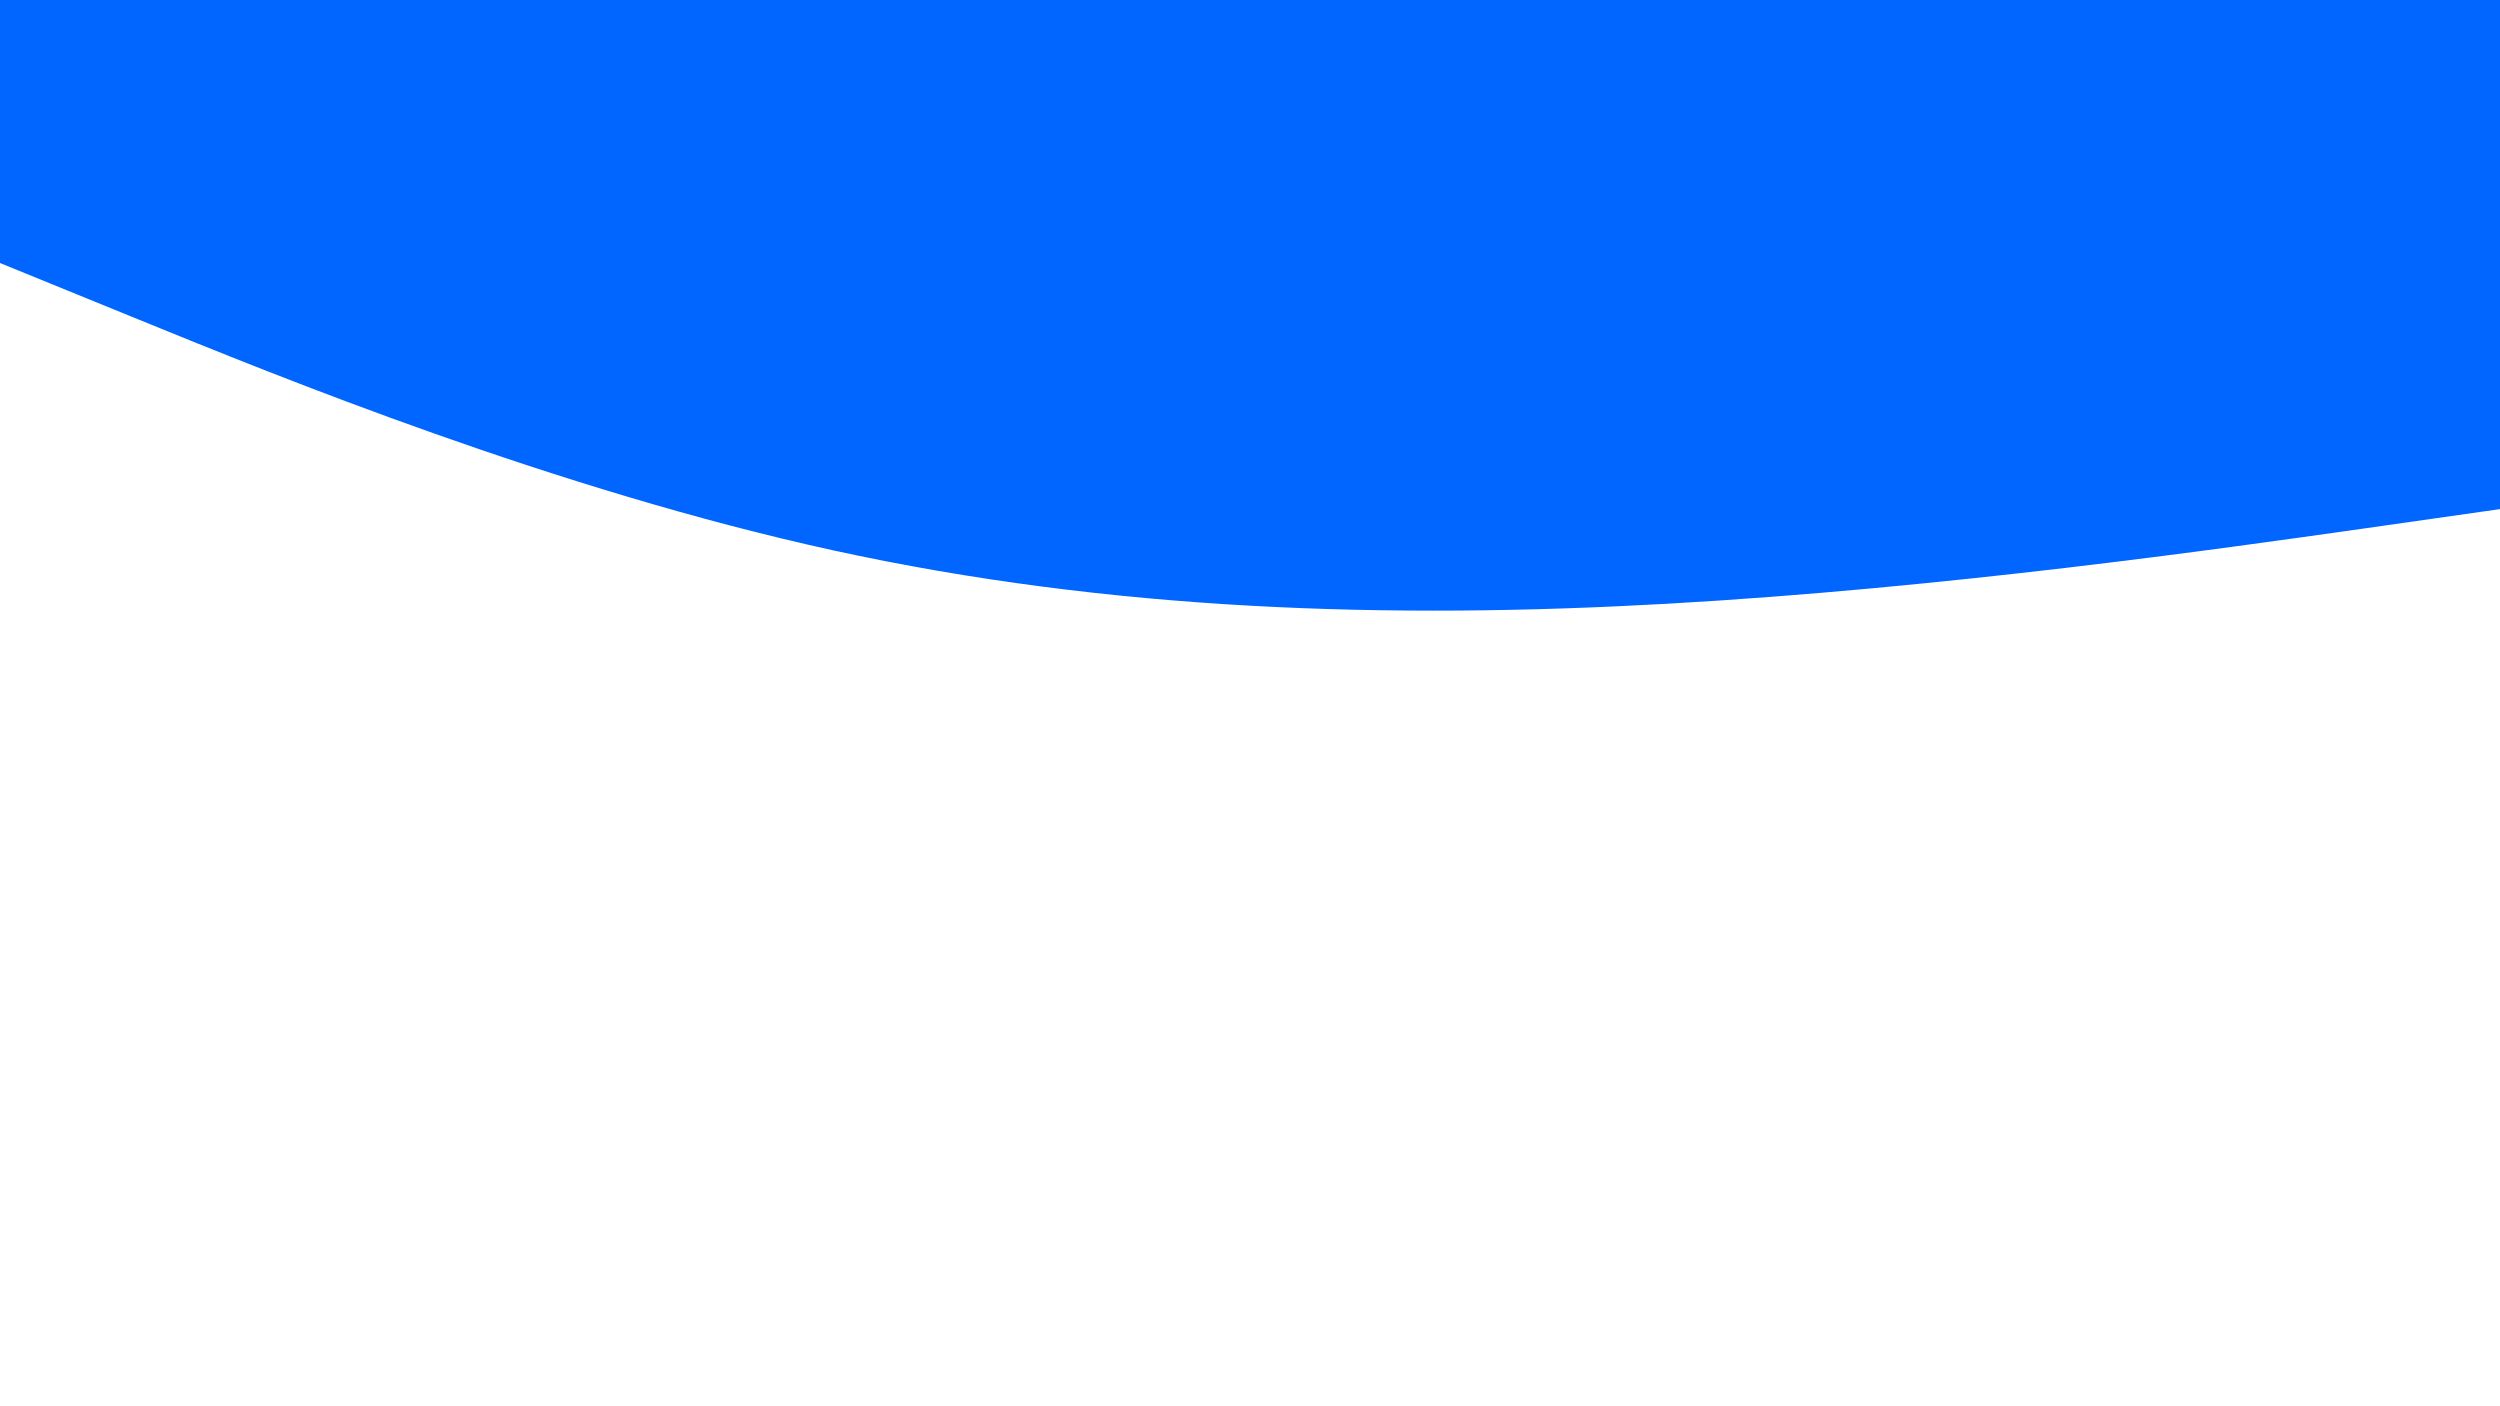 <svg id="visual" viewBox="0 0 1920 1080" width="1920" height="1080" xmlns="http://www.w3.org/2000/svg" xmlns:xlink="http://www.w3.org/1999/xlink" version="1.1"><path d="M0 202L106.7 245.5C213.3 289 426.7 376 640 422.7C853.3 469.3 1066.7 475.7 1280 463.7C1493.3 451.7 1706.7 421.3 1813.3 406.2L1920 391L1920 0L1813.3 0C1706.7 0 1493.3 0 1280 0C1066.7 0 853.3 0 640 0C426.7 0 213.3 0 106.7 0L0 0Z" fill="#0066FF" stroke-linecap="round" stroke-linejoin="miter"></path></svg>